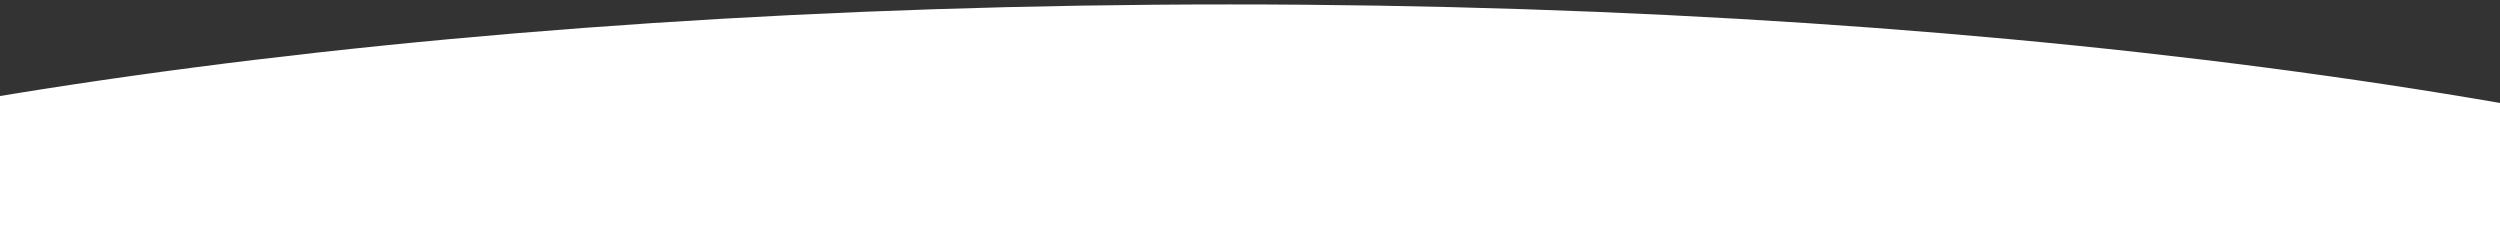<svg id="a93f8106-fa03-4540-ba8c-d1bd43fd477f" data-name="be85e7d5-bd06-4140-af0a-942e27a8a28a" xmlns="http://www.w3.org/2000/svg" width="1800" height="180.02" viewBox="0 0 1800 180.02"><rect x="0" y="0" width="1800" height="180.02" fill="#333333" stroke="none"/><title>white-curve-up</title><path d="M2234.26,214.19c-274-111.39-775.63-186-1349.08-186s-1075.09,74.61-1349.09,186Z" style="fill:#fff;stroke:#fff;stroke-miterlimit:10;stroke-width:50px"/></svg>